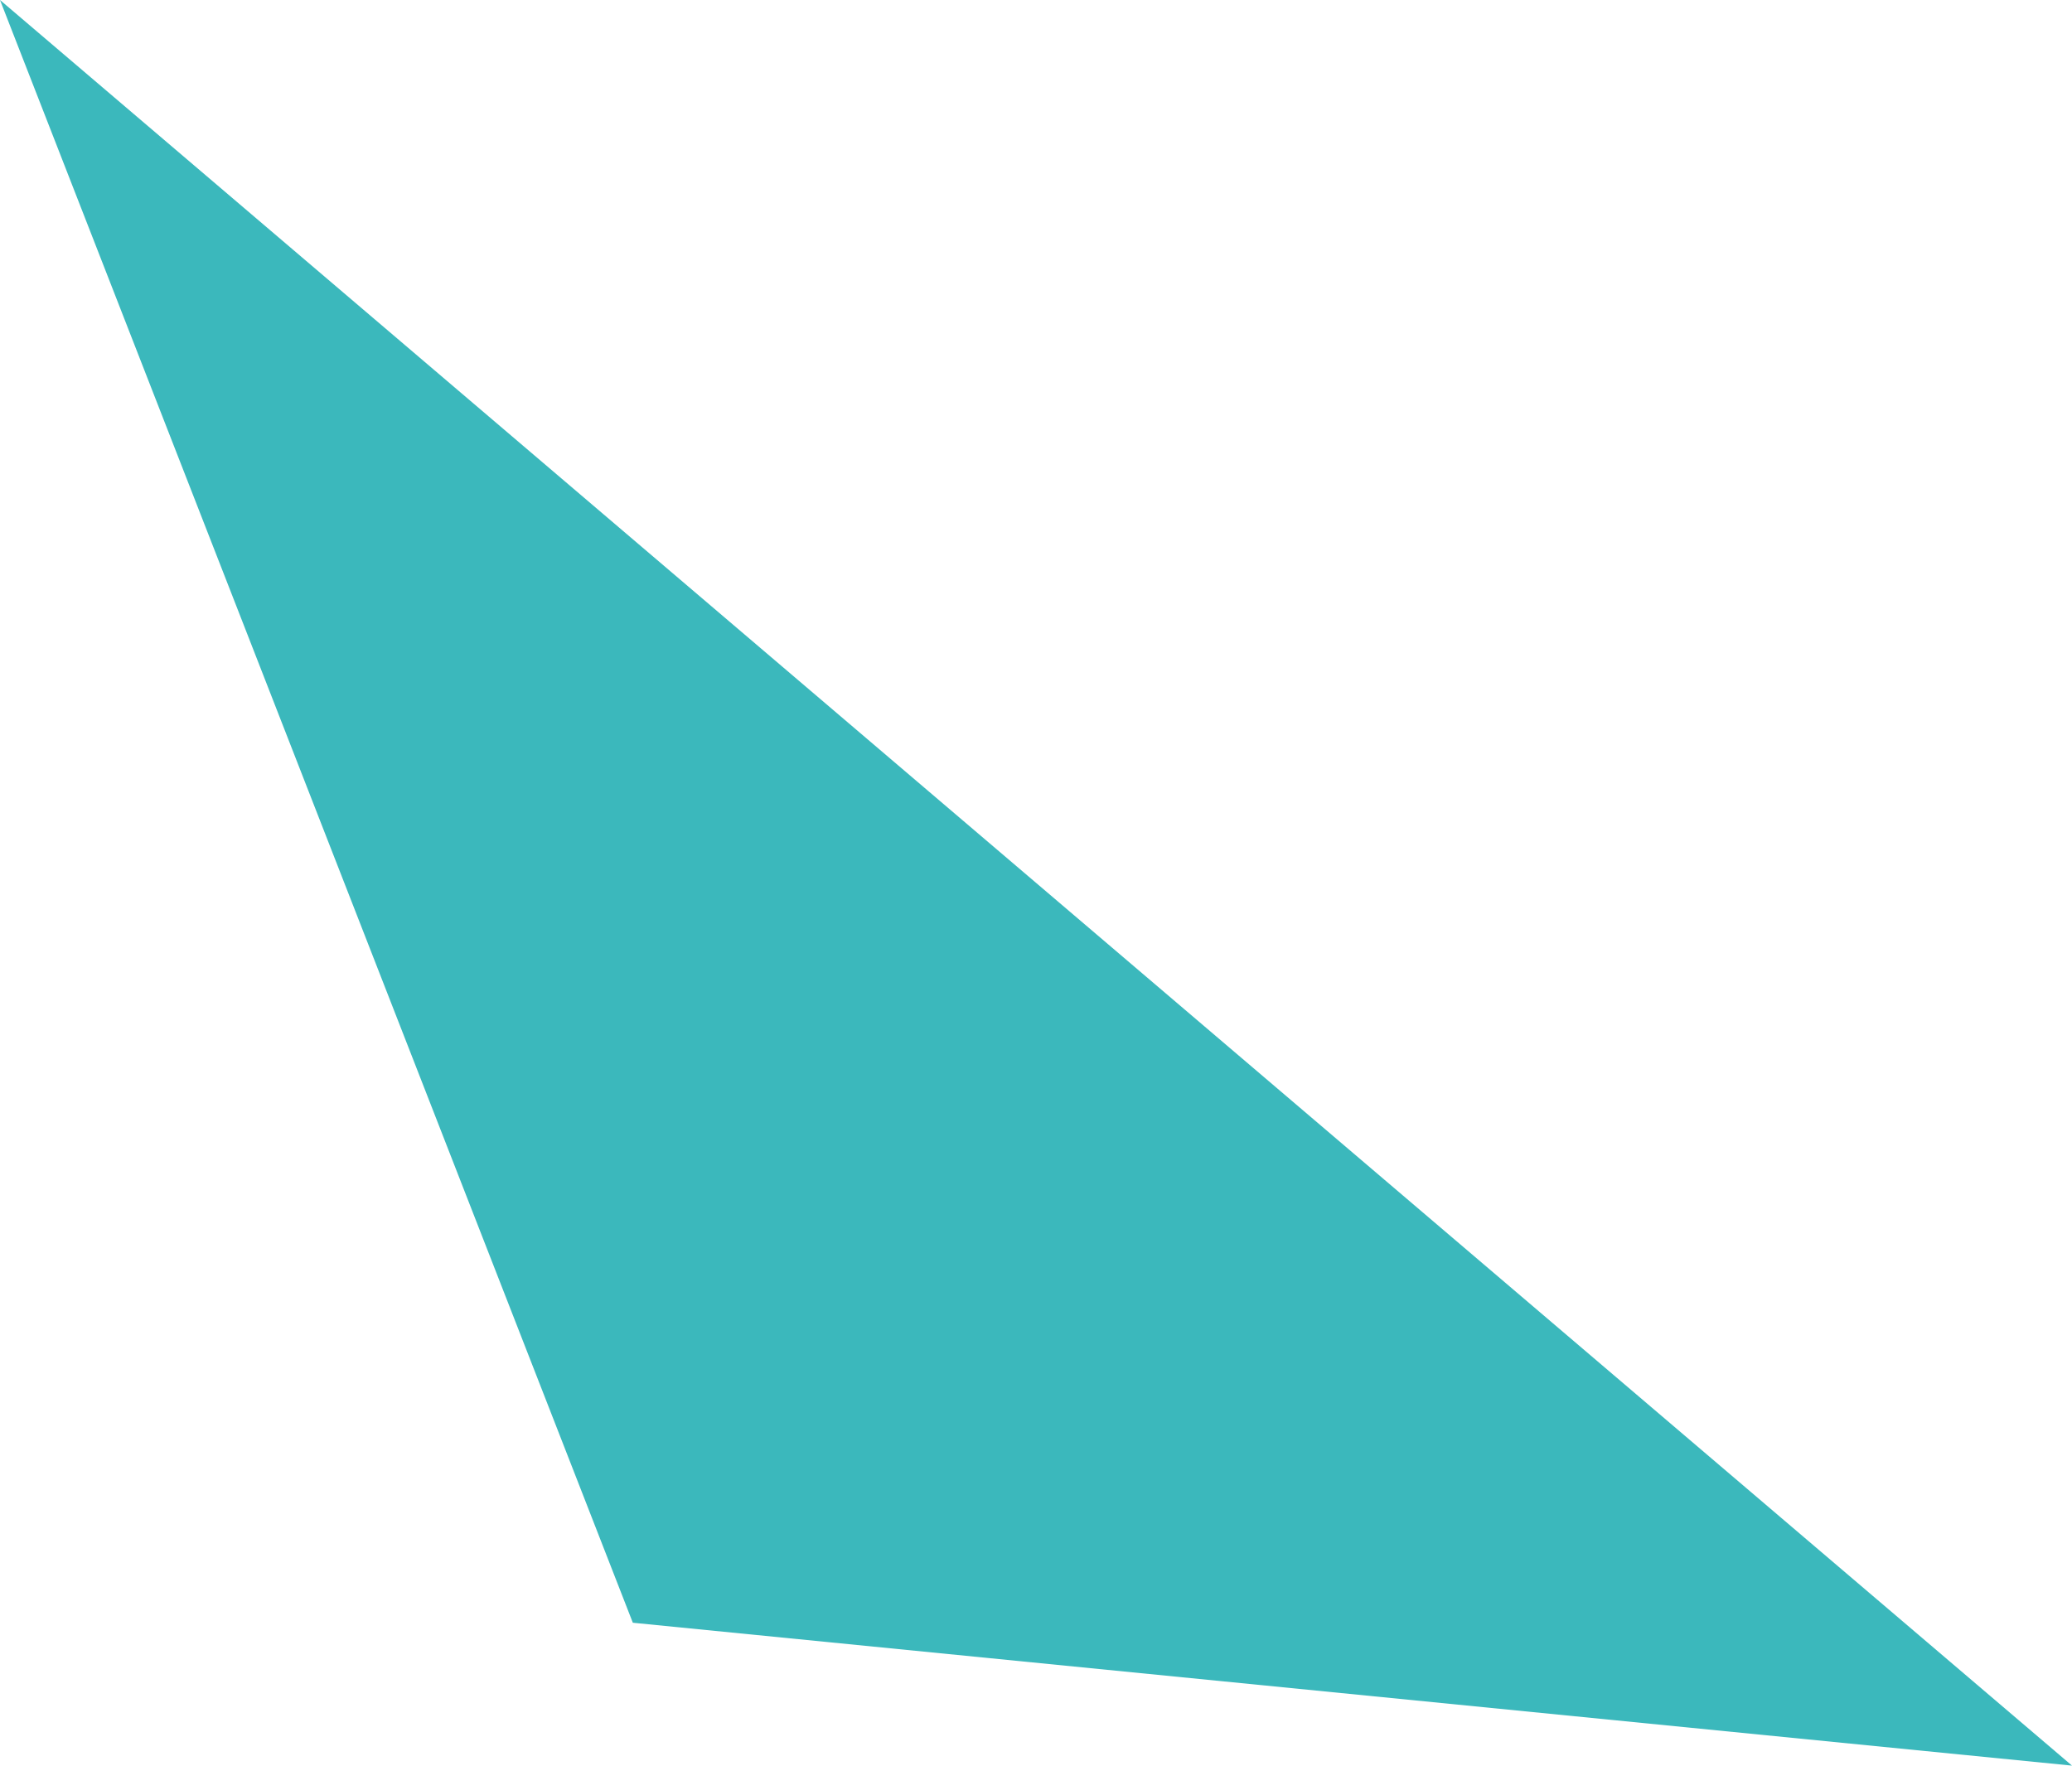 <?xml version="1.0" encoding="UTF-8"?>
<svg width="203px" height="173px" viewBox="0 0 203 173" version="1.1" xmlns="http://www.w3.org/2000/svg" xmlns:xlink="http://www.w3.org/1999/xlink">
    <!-- Generator: Sketch 56.3 (81716) - https://sketch.com -->
    <title>Path</title>
    <desc>Created with Sketch.</desc>
    <g id="Page-1" stroke="none" stroke-width="1" fill="none" fill-rule="evenodd">
        <g id="site" transform="translate(-531, -1599)" fill="#3BB8BC" fill-rule="nonzero">
            <polygon id="Path" points="593 1758 734 1772 531 1599"></polygon>
        </g>
    </g>
</svg>
